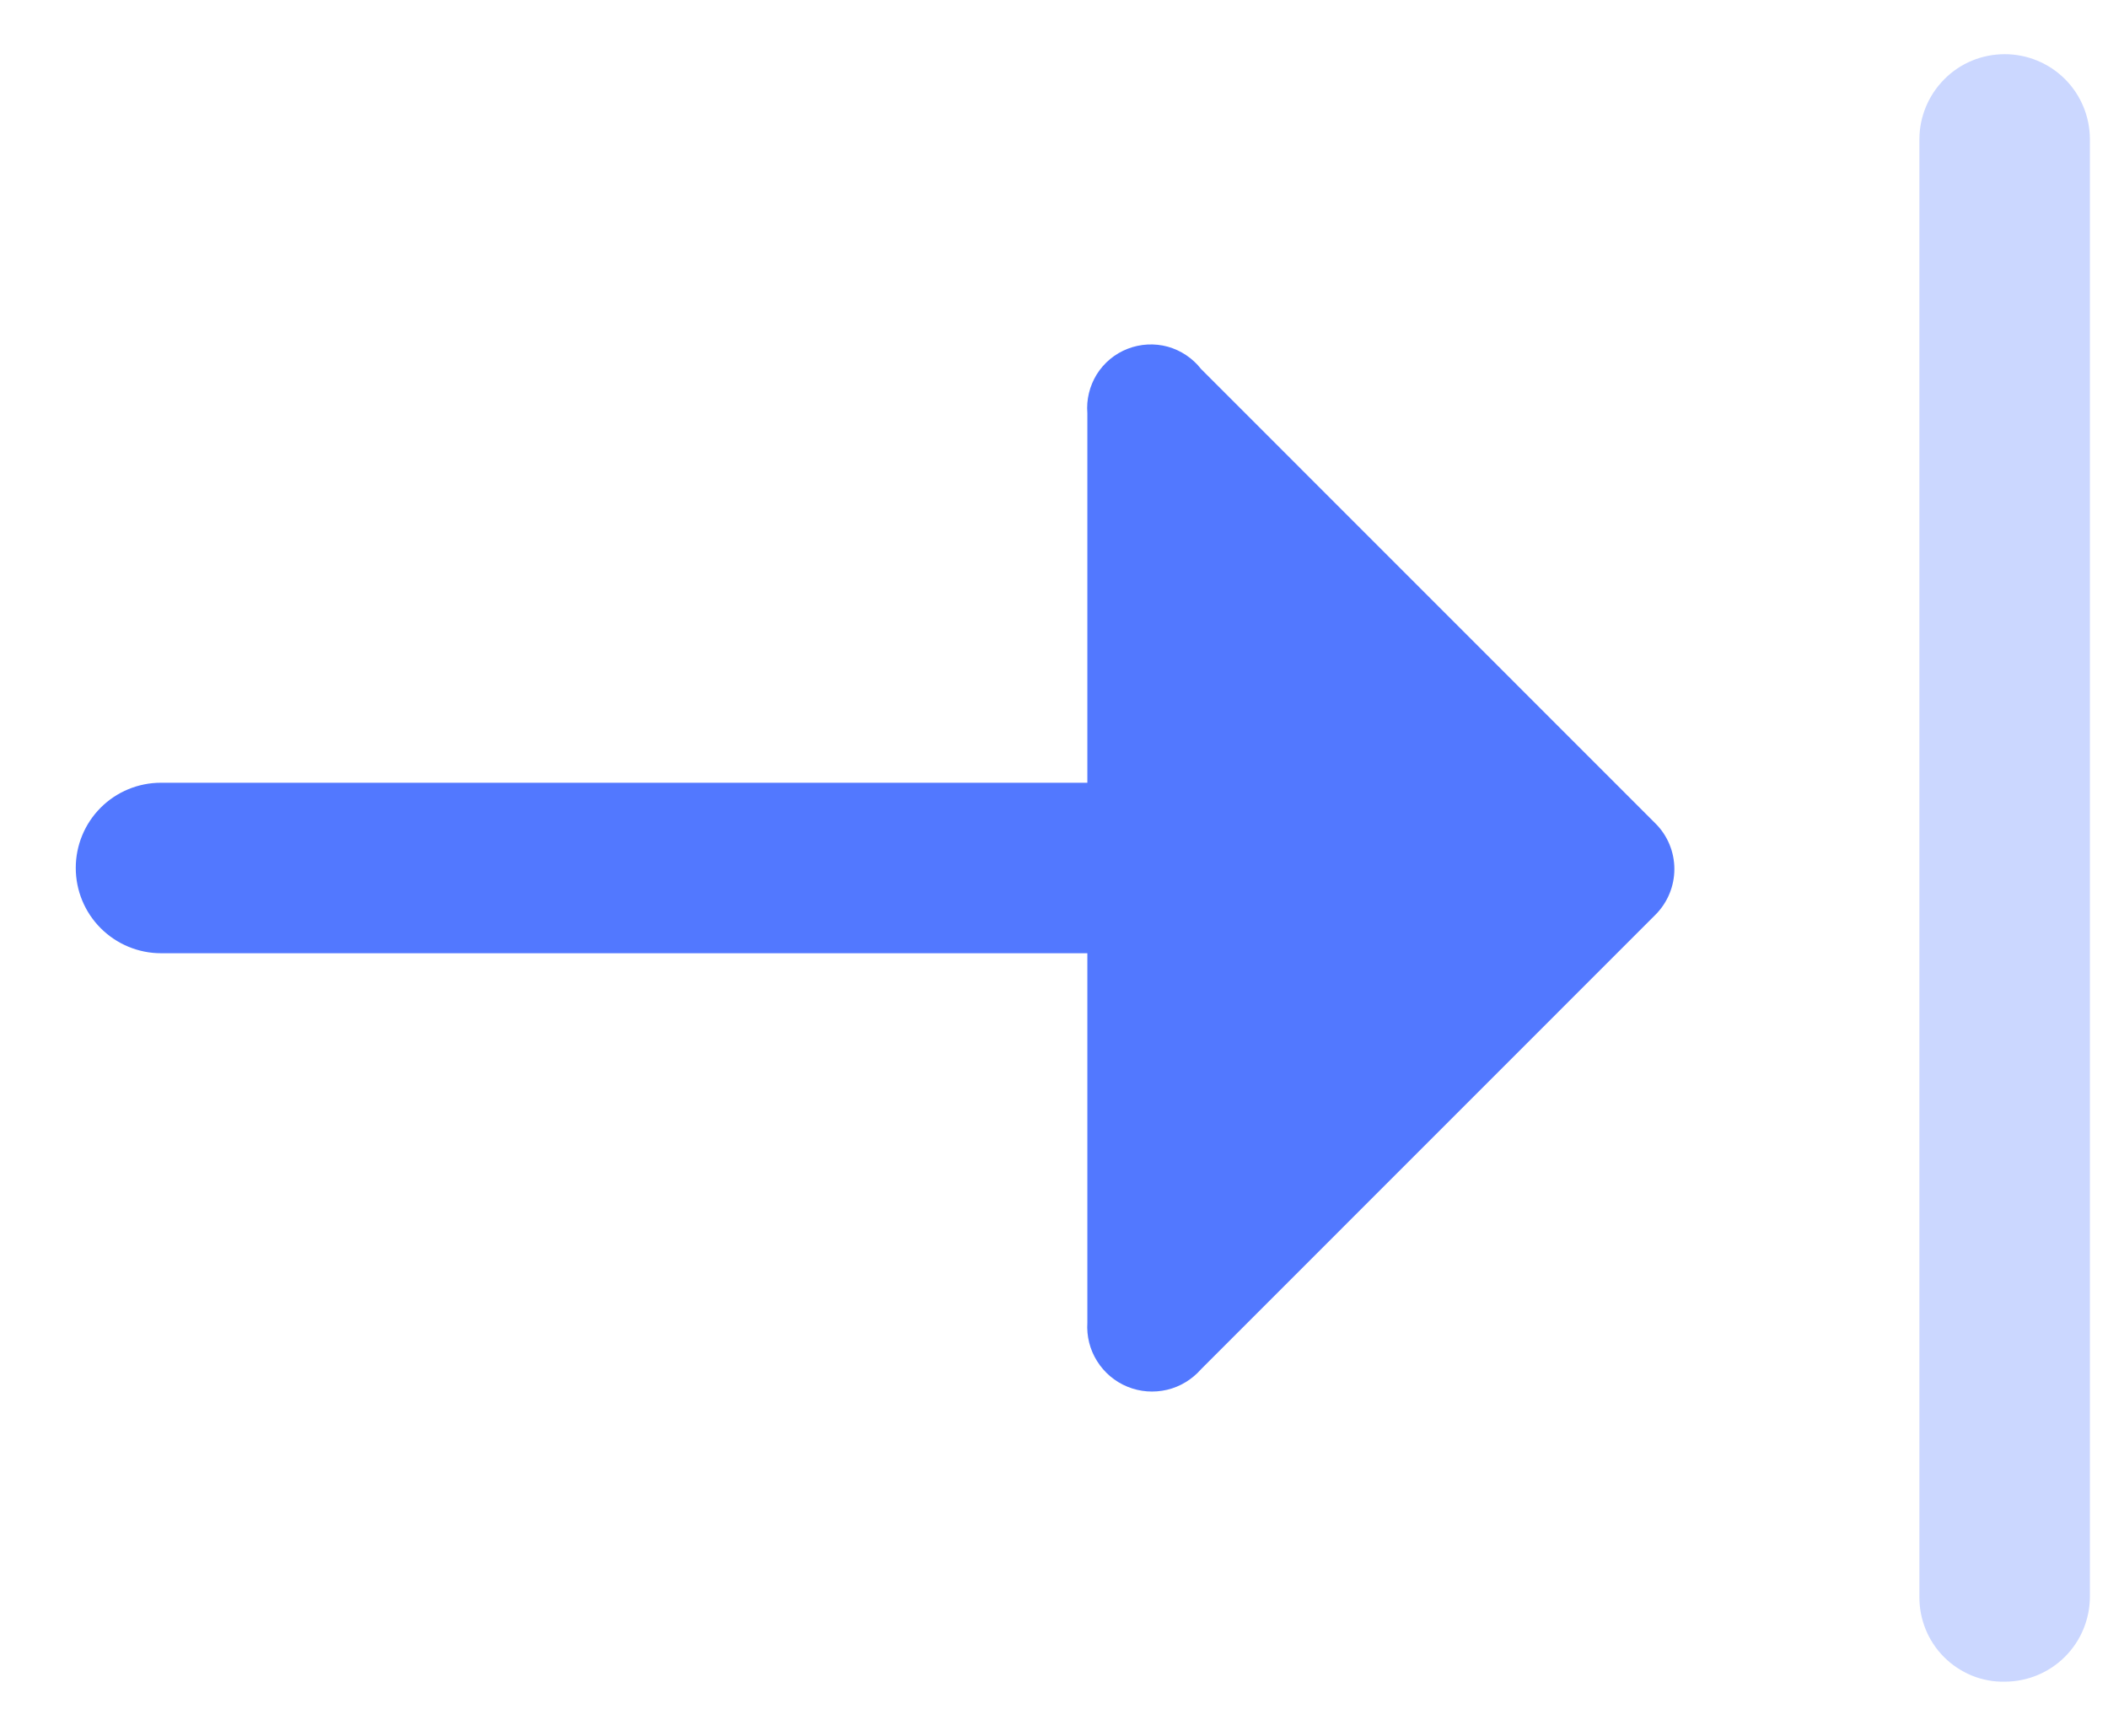 <svg width="17" height="14" viewBox="0 0 17 14" fill="none" xmlns="http://www.w3.org/2000/svg">
<g id="arrows">
<g id="black-left-line">
<path id="Vector" d="M1.298 6.313H8.769V3.333C8.76 3.223 8.787 3.113 8.845 3.019C8.904 2.925 8.991 2.853 9.094 2.813C9.197 2.773 9.311 2.767 9.417 2.796C9.524 2.826 9.618 2.889 9.686 2.976L13.352 6.643C13.449 6.74 13.503 6.872 13.503 7.009C13.503 7.146 13.449 7.278 13.352 7.376L9.686 11.043C9.614 11.125 9.518 11.184 9.412 11.209C9.305 11.234 9.194 11.226 9.092 11.184C8.991 11.143 8.905 11.07 8.847 10.977C8.789 10.885 8.762 10.776 8.769 10.667V7.688H1.298C1.116 7.688 0.941 7.615 0.812 7.486C0.683 7.357 0.611 7.182 0.611 7C0.611 6.818 0.683 6.643 0.812 6.514C0.941 6.385 1.116 6.313 1.298 6.313Z" fill="#5278FF"/>
<path id="Vector_2" opacity="0.3" d="M16.167 13.563C16.349 13.563 16.524 13.491 16.653 13.362C16.782 13.233 16.854 13.058 16.854 12.876V1.124C16.854 0.942 16.782 0.767 16.653 0.638C16.524 0.509 16.349 0.437 16.167 0.437C15.984 0.437 15.809 0.509 15.681 0.638C15.552 0.767 15.479 0.942 15.479 1.124V12.876C15.478 12.966 15.495 13.056 15.529 13.14C15.563 13.224 15.614 13.301 15.678 13.365C15.742 13.429 15.818 13.479 15.902 13.514C15.986 13.548 16.076 13.565 16.167 13.563Z" fill="#5278FF"/>
</g>
</g>
</svg>
